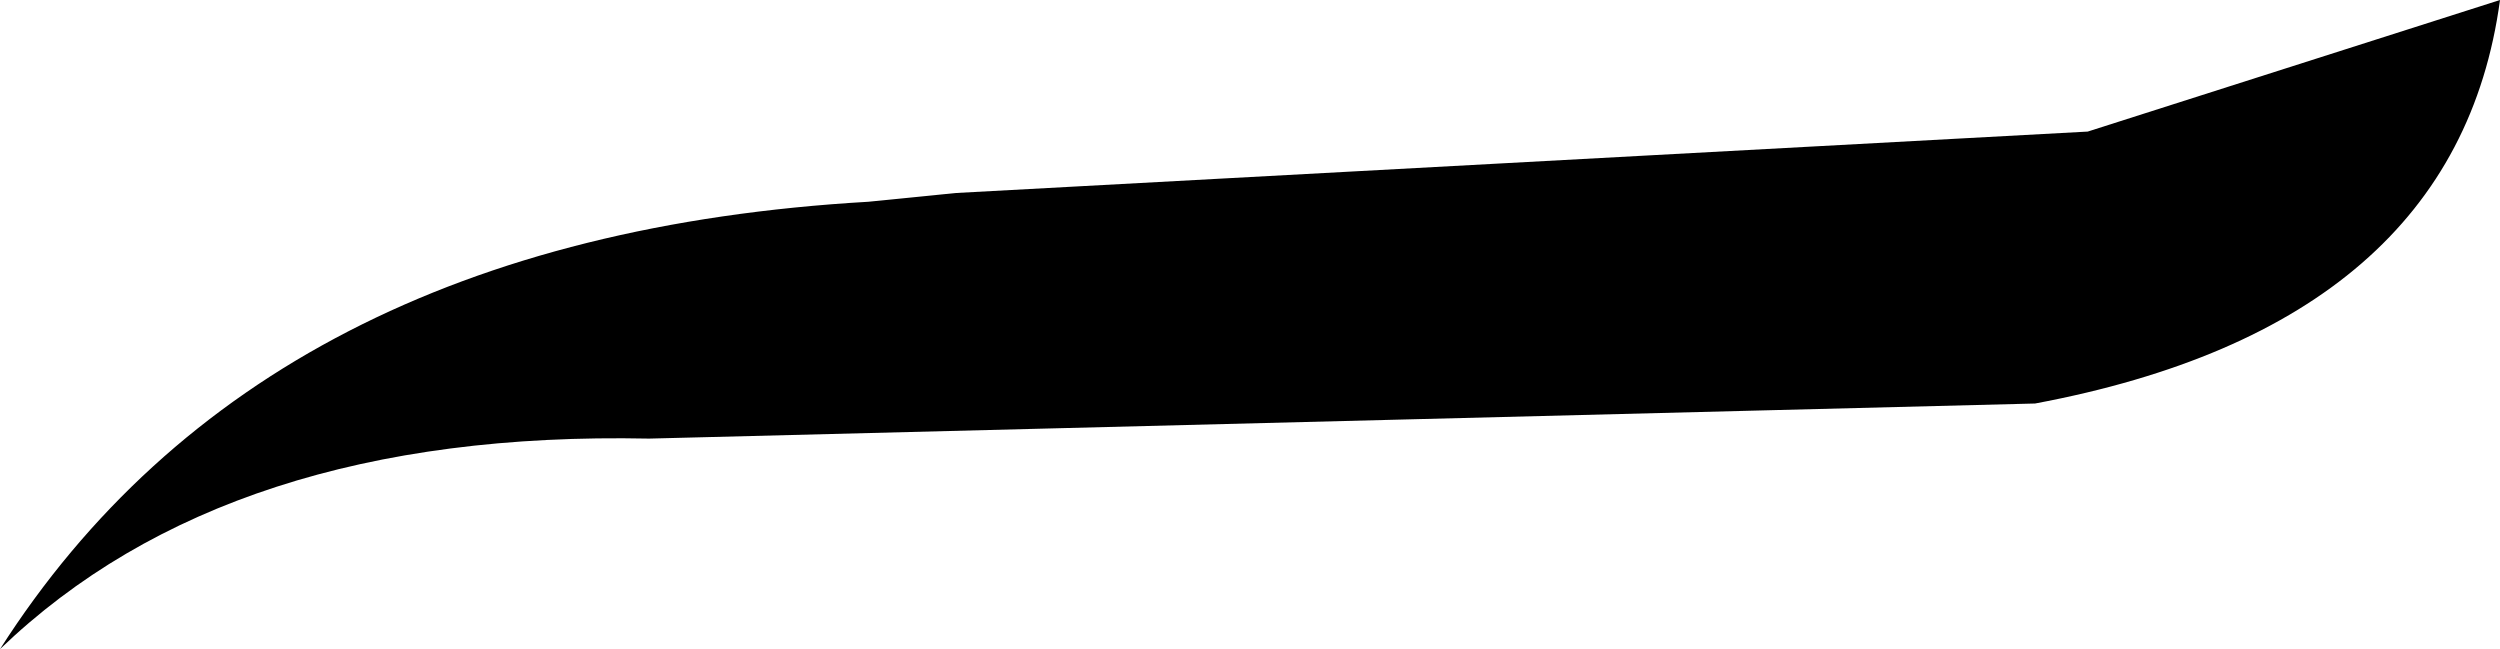 <?xml version="1.0" encoding="UTF-8" standalone="no"?>
<svg xmlns:xlink="http://www.w3.org/1999/xlink" height="3.7px" width="14.25px" xmlns="http://www.w3.org/2000/svg">
  <g transform="matrix(1.0, 0.0, 0.0, 1.0, -380.9, -128.95)">
    <path d="M384.6 131.45 Q382.2 131.4 380.9 132.65 382.4 130.3 385.85 130.1 L386.35 130.05 392.8 129.7 395.15 128.95 Q394.9 130.8 392.5 131.25 L384.6 131.45" fill="#000000" fill-rule="evenodd" stroke="none"/>
  </g>
</svg>
